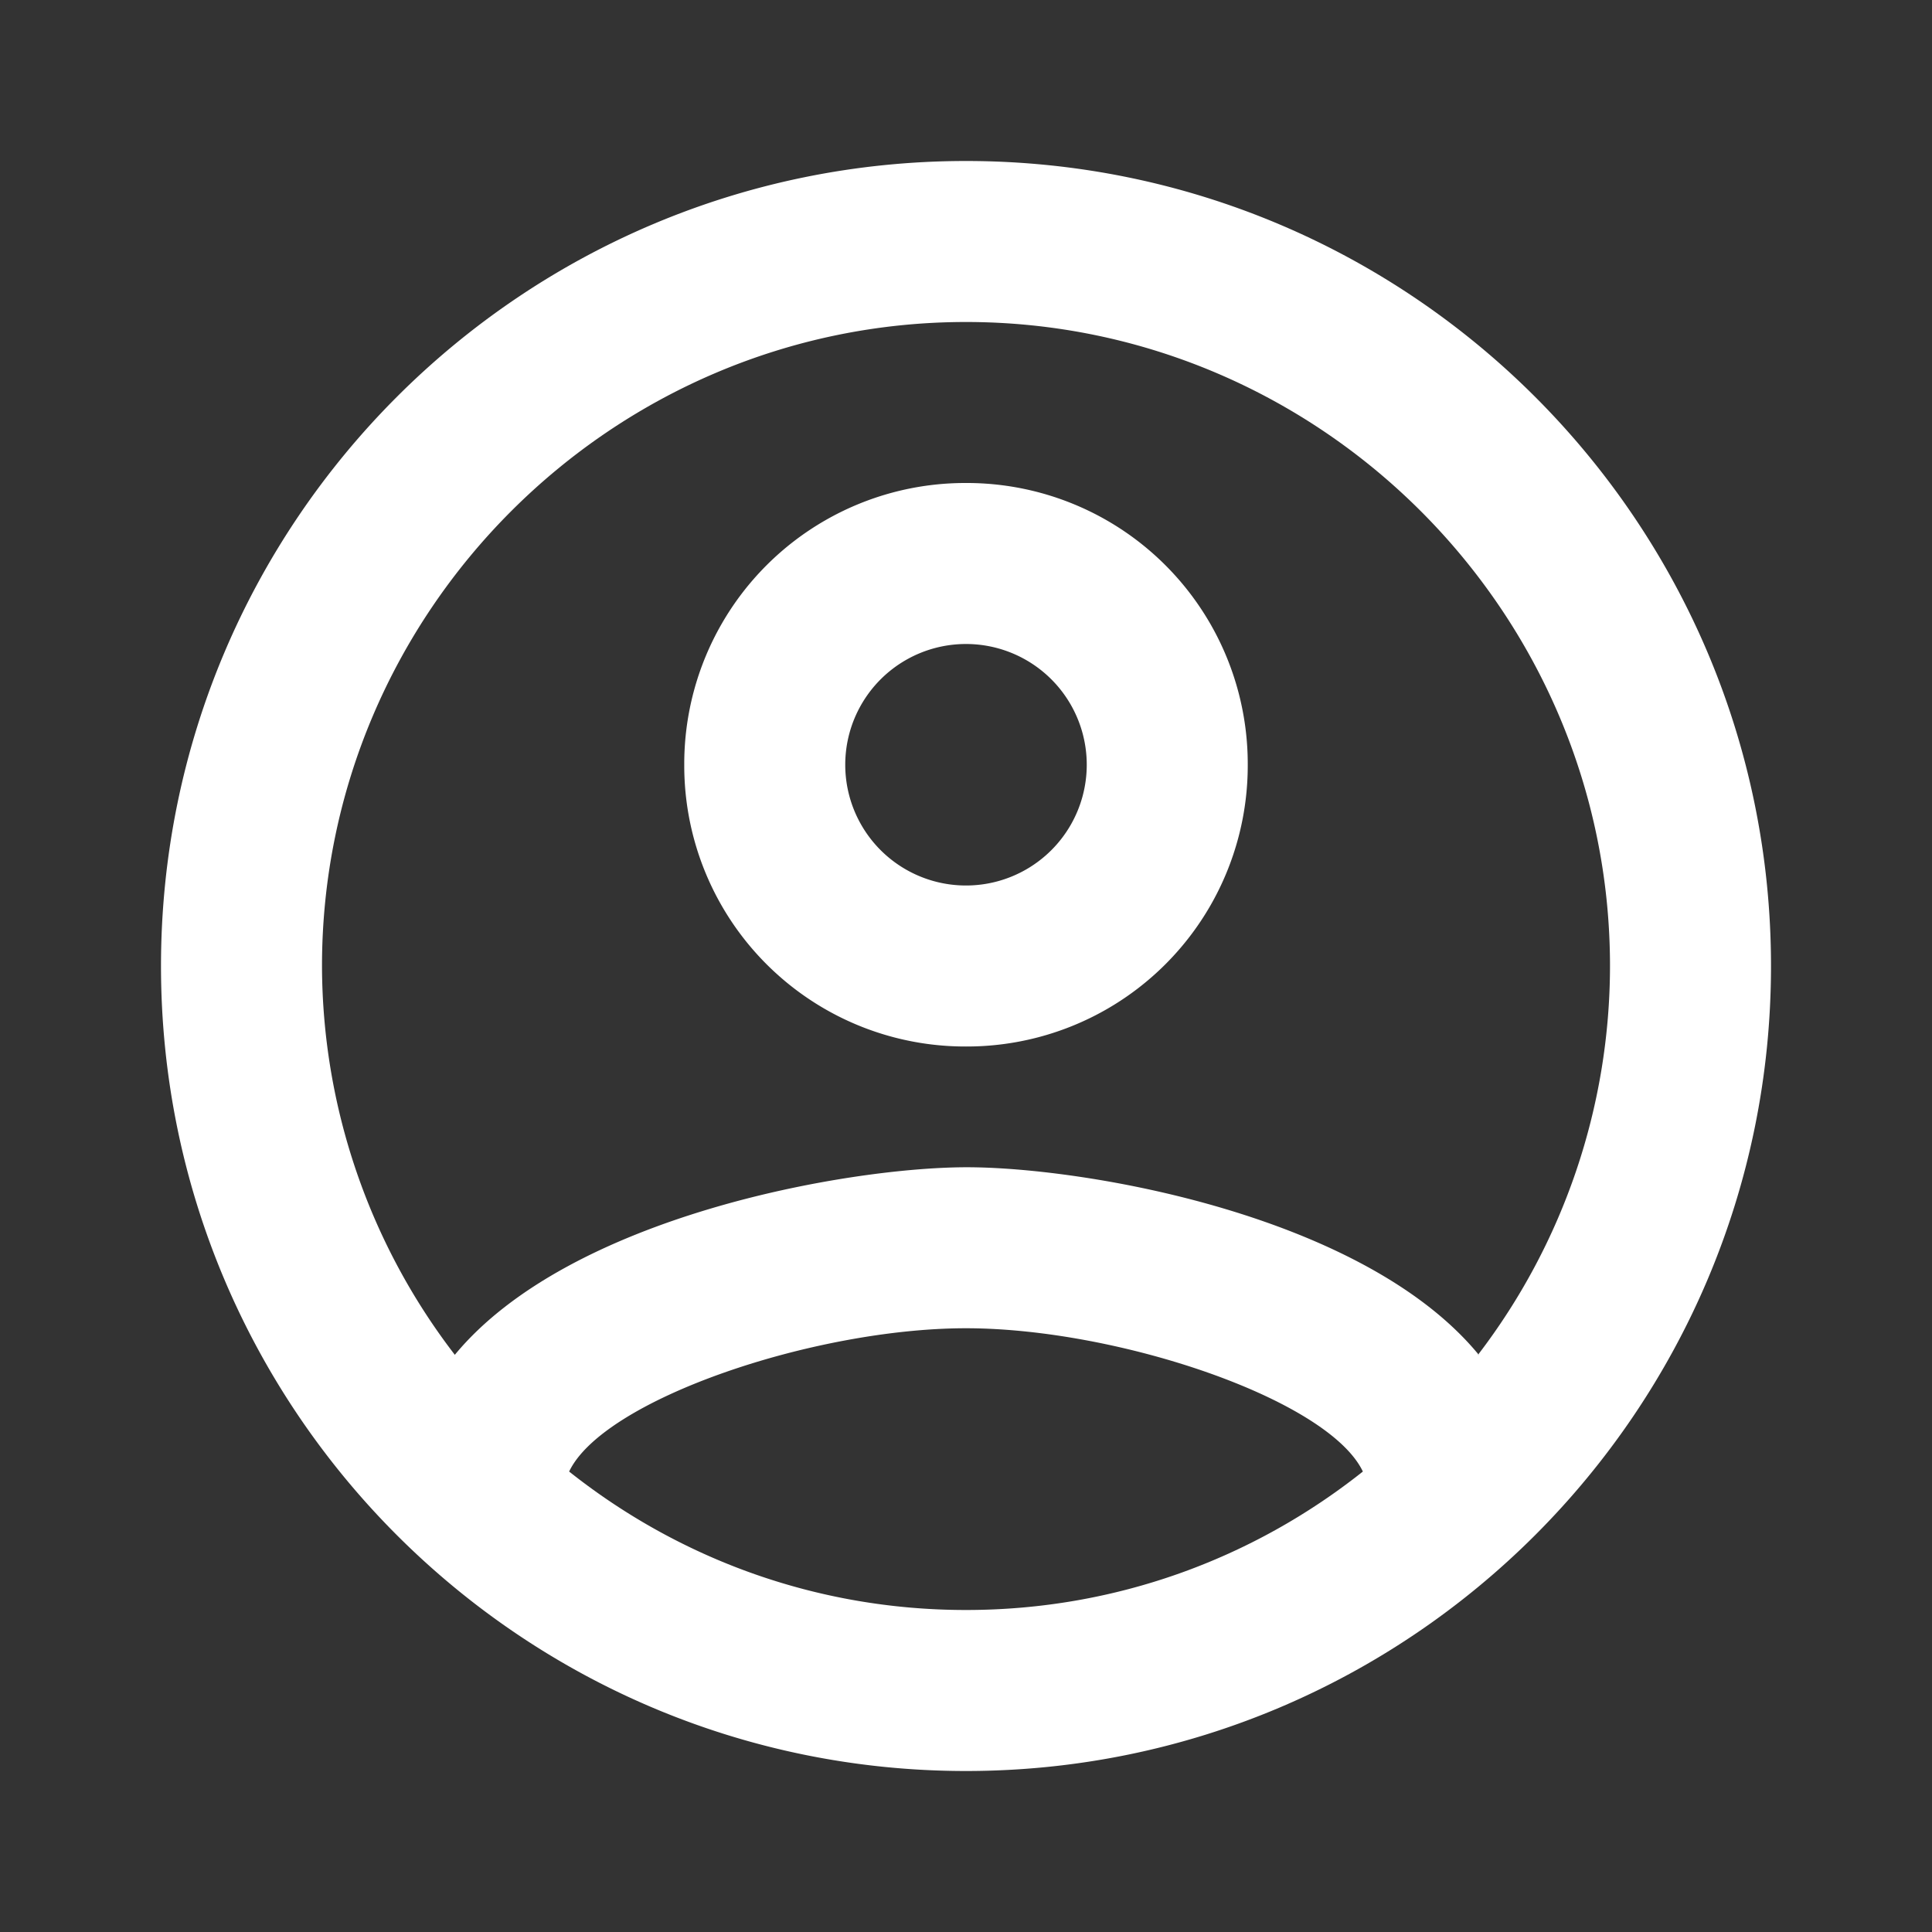 <svg xmlns="http://www.w3.org/2000/svg" width="24" height="24" fill="none" xmlns:v="https://vecta.io/nano"><rect width="100%" height="100%" fill="#333333" stroke="none"/><path fill-rule="evenodd" d="M12 2C6.48 2 2 6.48 2 12s4.48 10 10 10 10-4.48 10-10S17.52 2 12 2zM7.07 18.28c.43-.9 3.05-1.78 4.93-1.78s4.5.88 4.93 1.78C15.57 19.36 13.86 20 12 20s-3.57-.64-4.93-1.72zm11.3-1.45c-1.43-1.74-4.9-2.33-6.36-2.33s-4.93.6-6.36 2.33A7.95 7.95 0 0 1 4 12c0-4.4 3.6-8 8-8s8 3.6 8 8a7.95 7.95 0 0 1-1.64 4.83zM12 6a3.49 3.49 0 0 0-3.5 3.5A3.49 3.49 0 0 0 12 13a3.49 3.49 0 0 0 3.5-3.5A3.49 3.49 0 0 0 12 6zm0 5a1.5 1.5 0 1 1 0-3 1.5 1.5 0 1 1 0 3z" fill="#fff"/></svg>